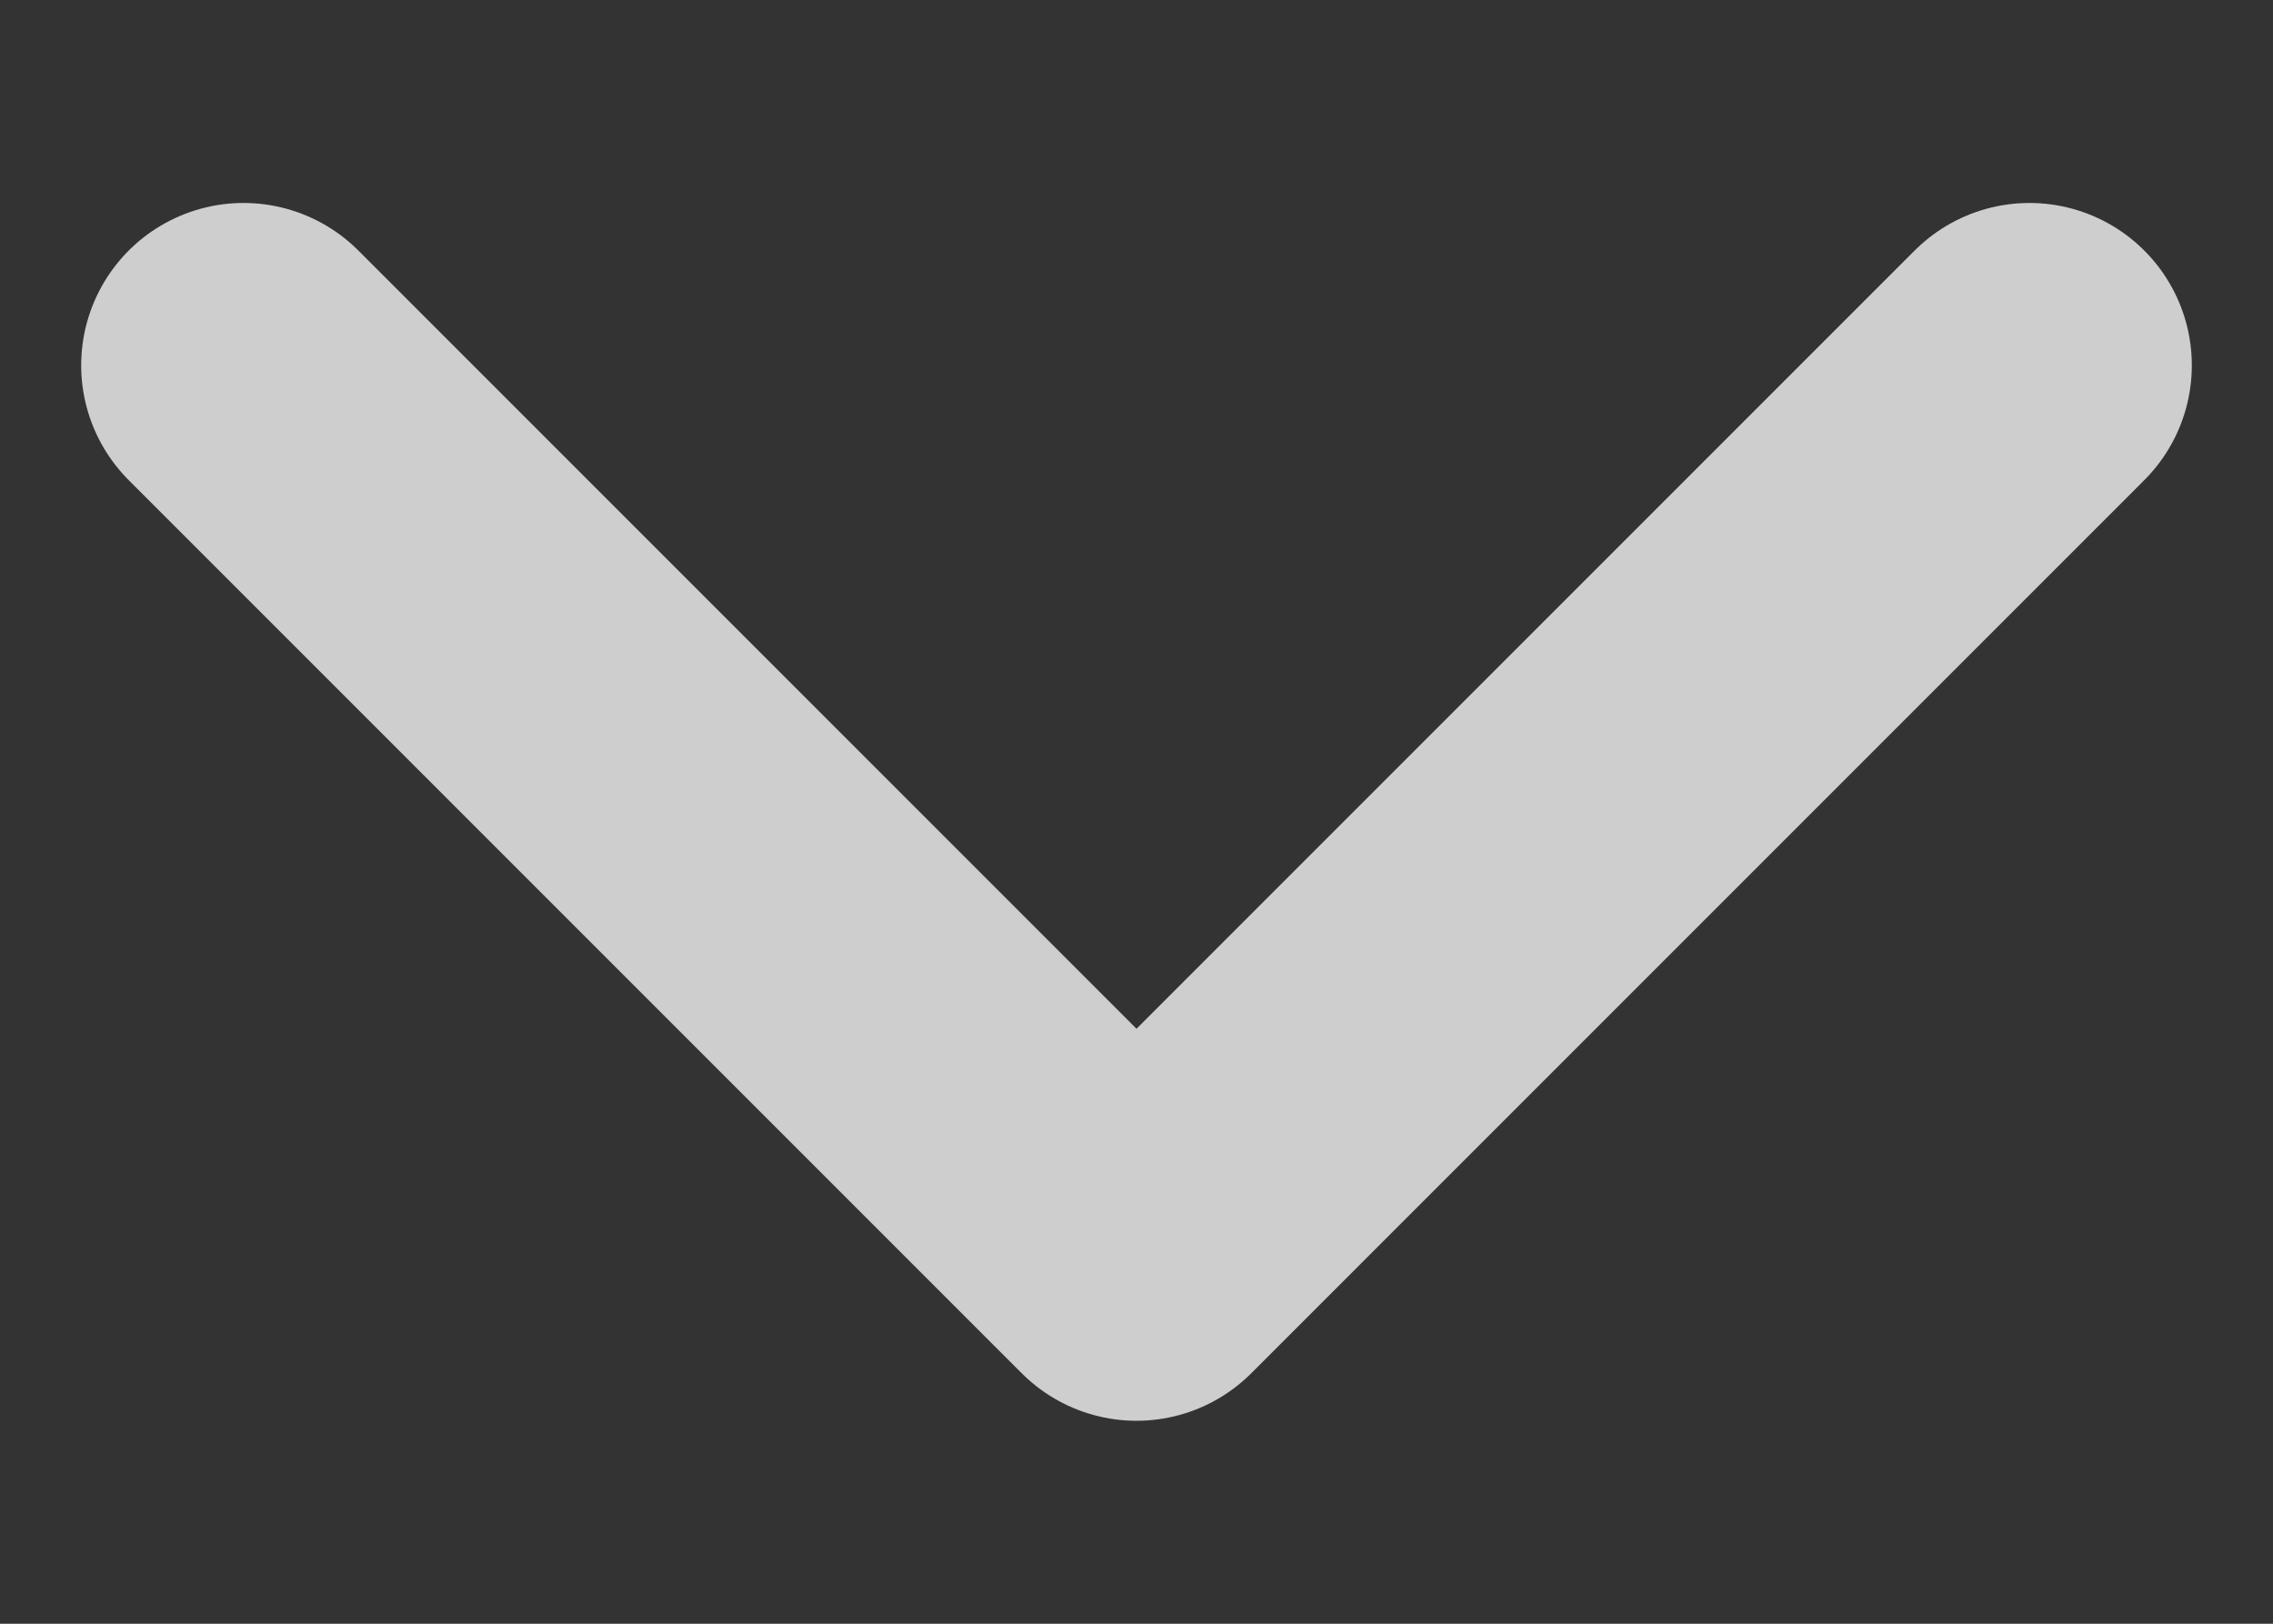 <svg width="7" height="5" viewBox="0 0 7 5" fill="none" xmlns="http://www.w3.org/2000/svg">
<rect x="0" y="0" width="7" height="5" fill="#333333" stroke="none"/>
<path d="M0.75 1.125L3.5 3.875L6.25 1.125" stroke="white" stroke-opacity="0.76" stroke-linecap="round" stroke-linejoin="round"/>
</svg>
